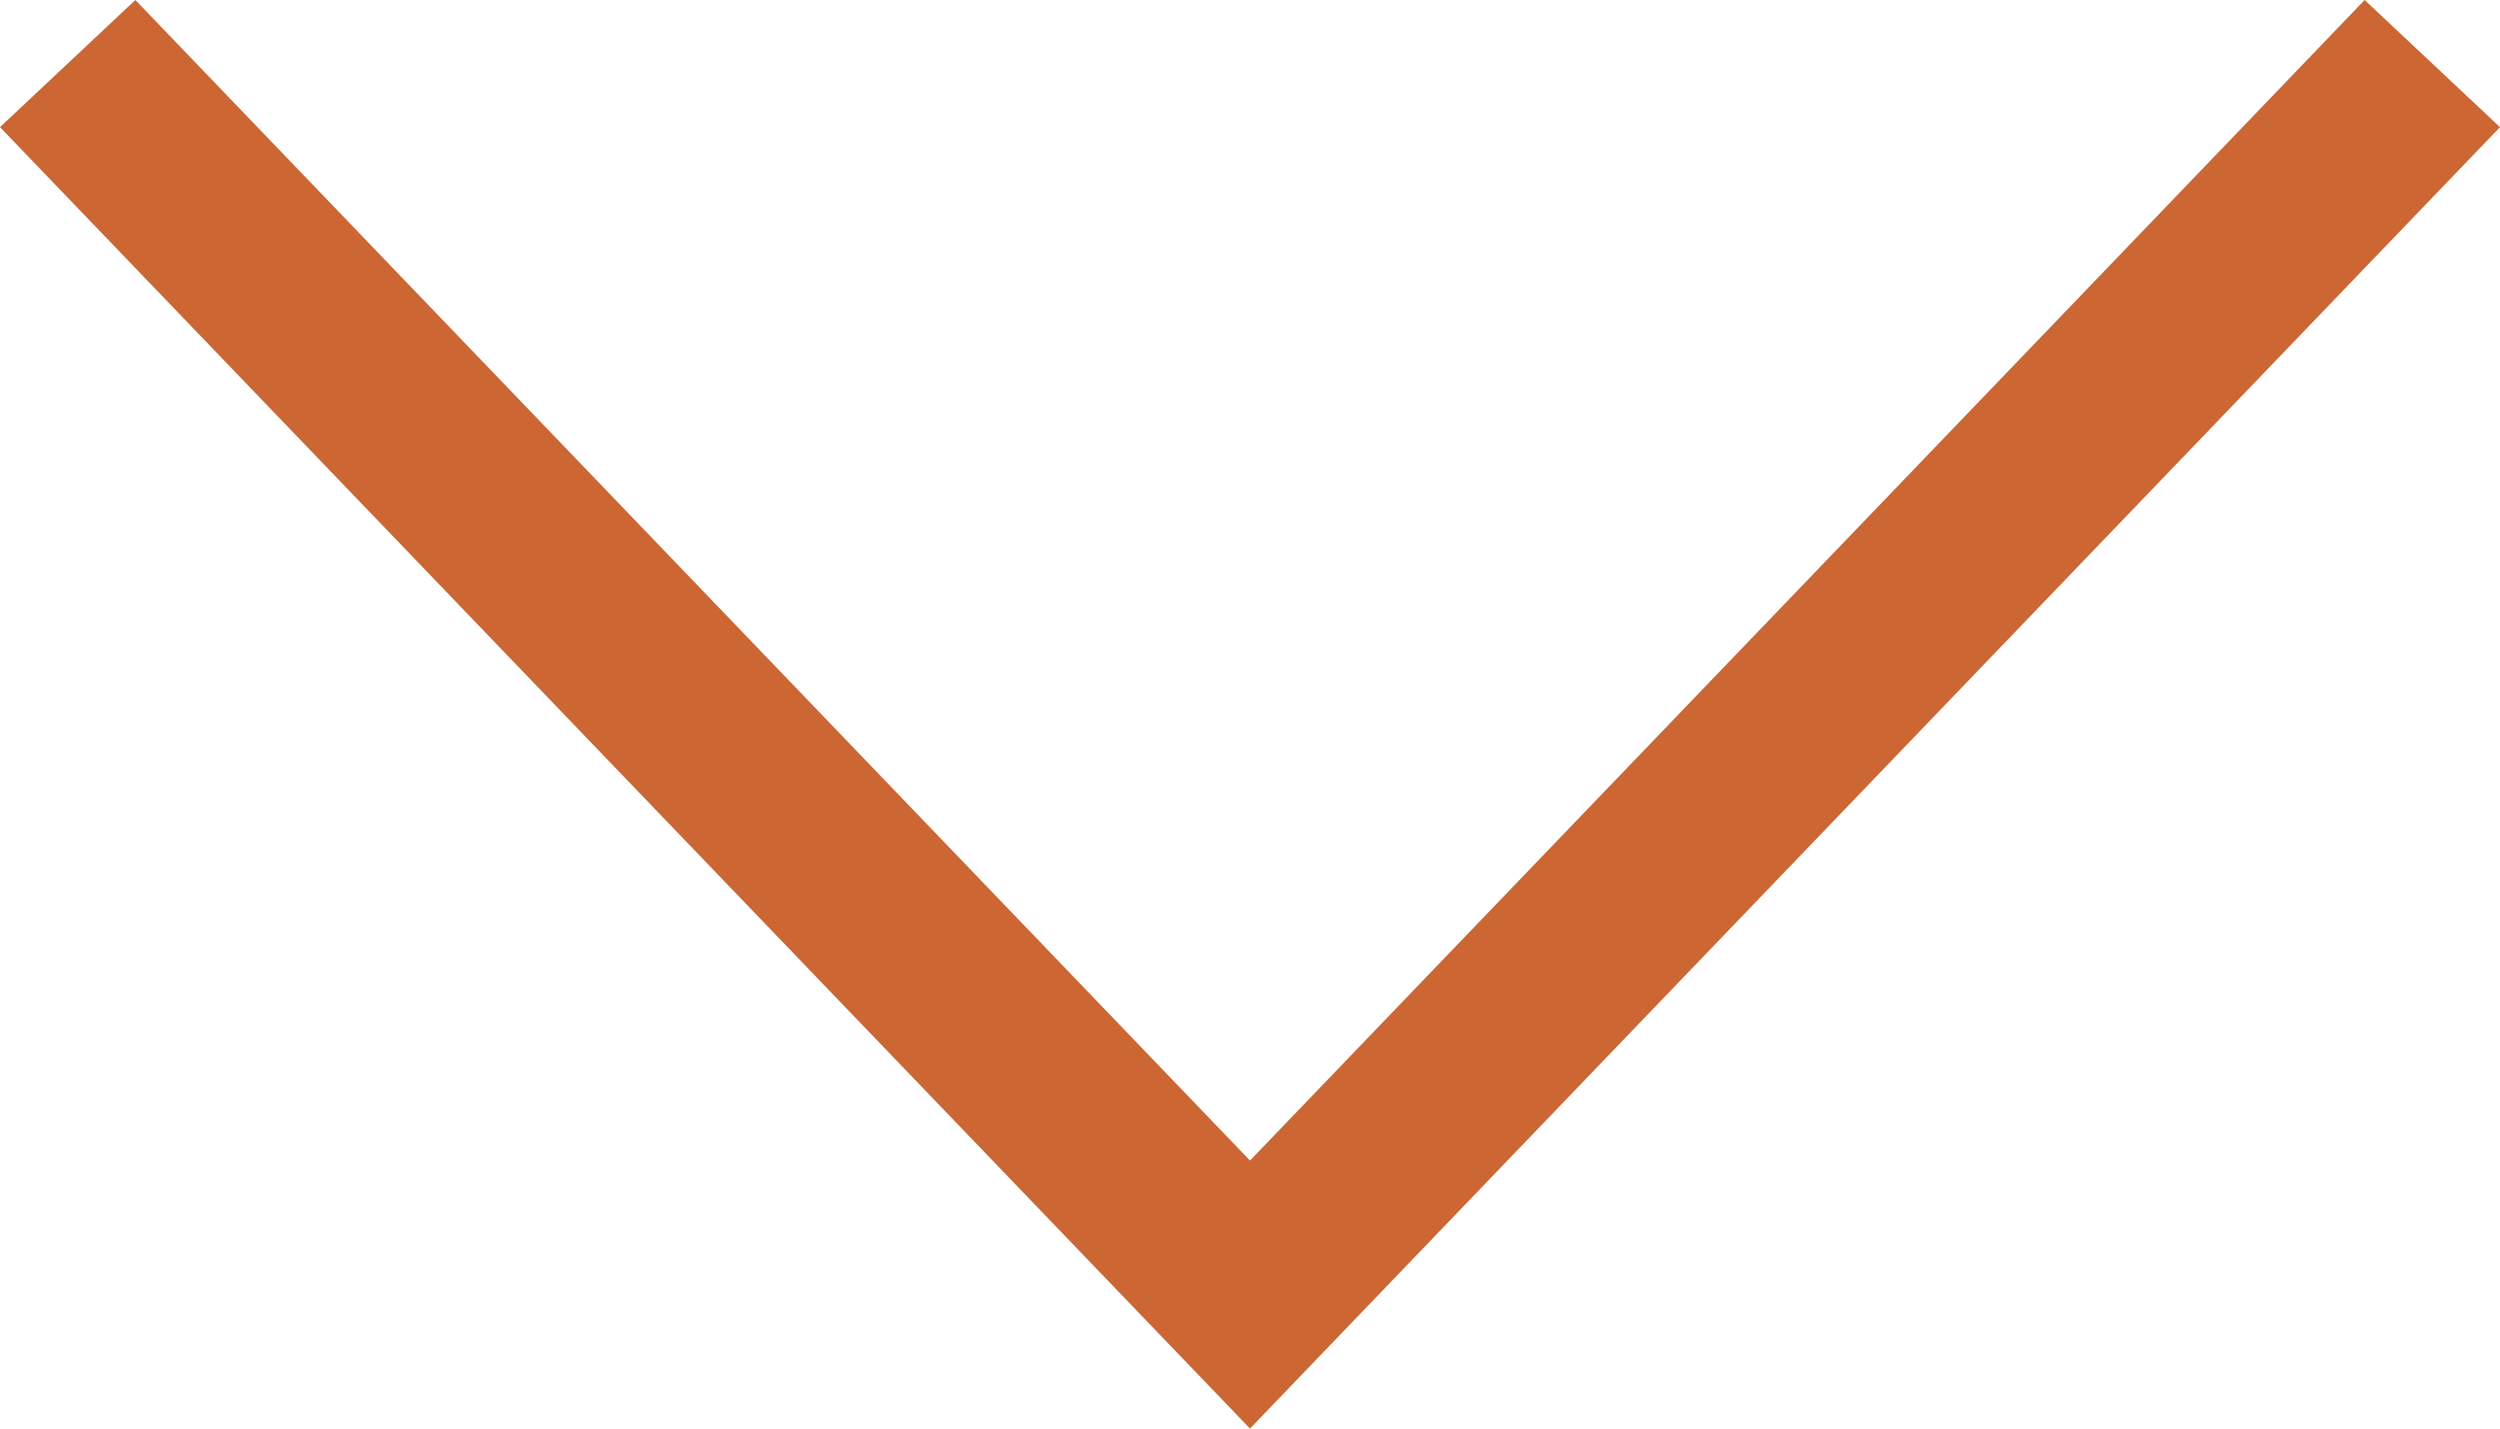 <svg width="14" height="8" viewBox="0 0 14 8" fill="none" xmlns="http://www.w3.org/2000/svg">
<path fill-rule="evenodd" clip-rule="evenodd" d="M7 8L0 0.712L0.758 0L7 6.499L13.242 1.0914e-06L14 0.712L7 8Z" fill="#CC6633"/>
</svg>
